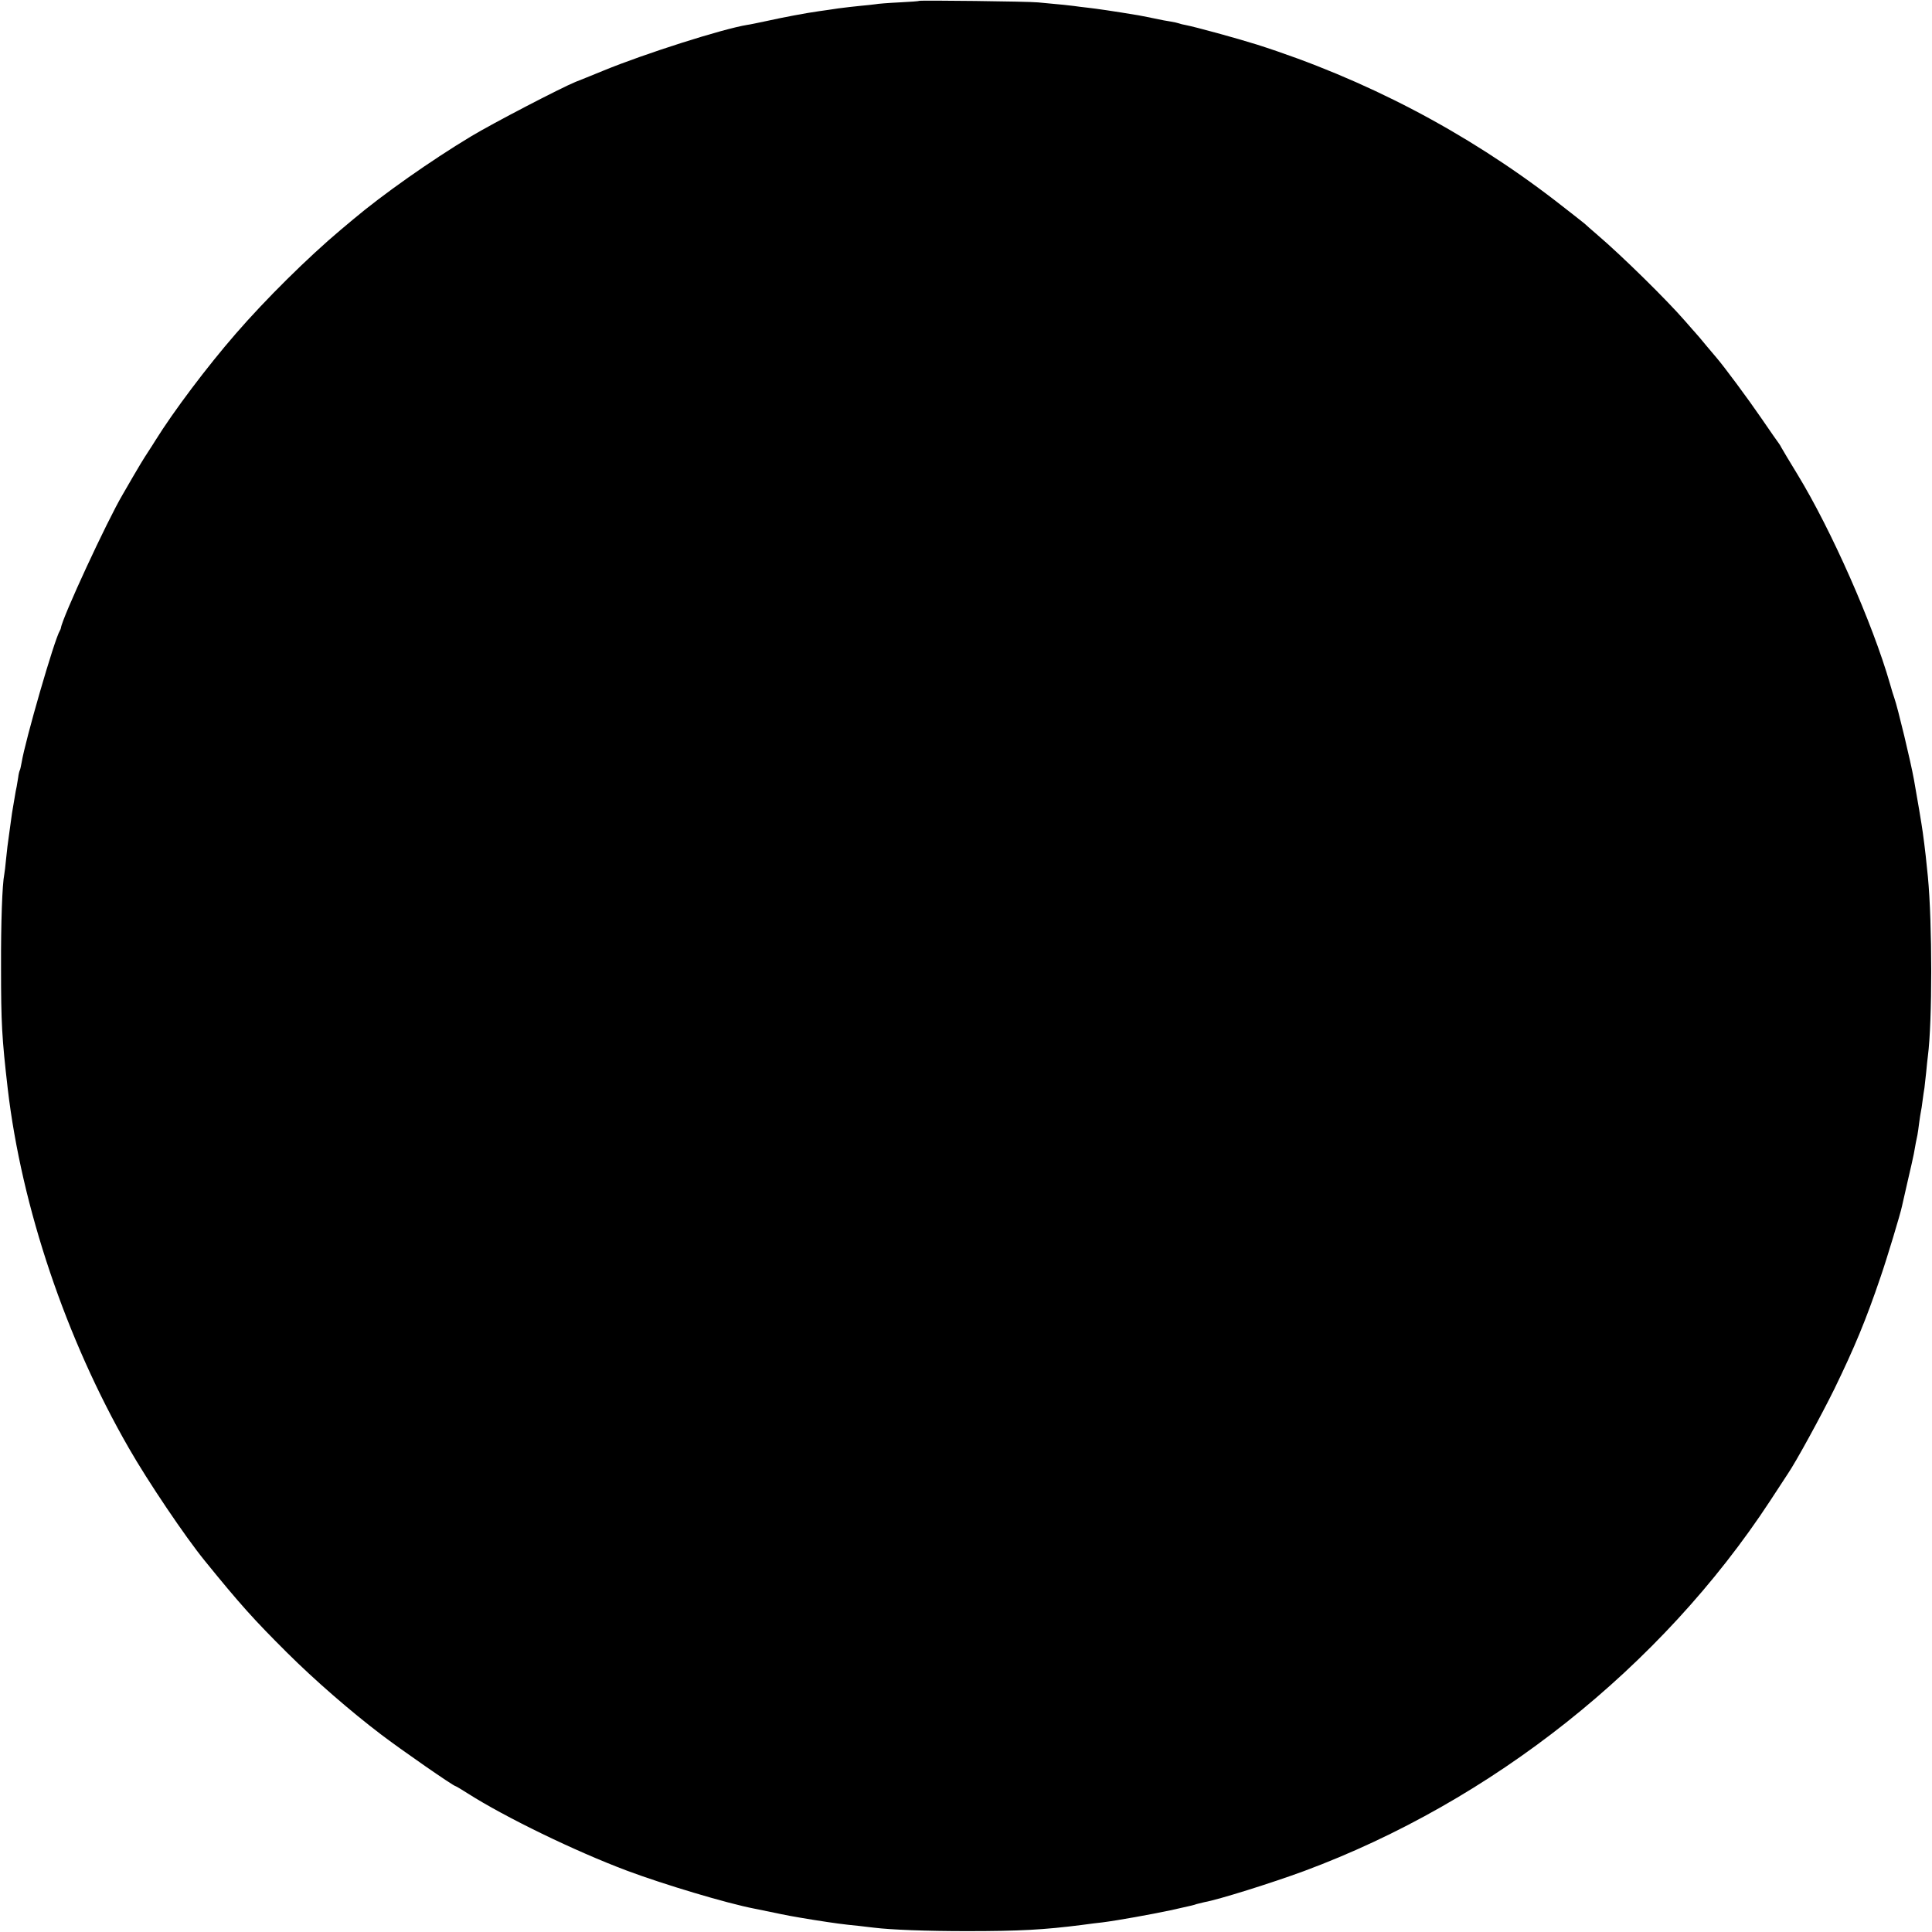 <?xml version="1.0" standalone="no"?>
<!DOCTYPE svg PUBLIC "-//W3C//DTD SVG 20010904//EN"
 "http://www.w3.org/TR/2001/REC-SVG-20010904/DTD/svg10.dtd">
<svg version="1.0" xmlns="http://www.w3.org/2000/svg"
 width="1126pt" height="1126pt" viewBox="0 0 1126 1126"
 preserveAspectRatio="xMidYMid meet">
<g transform="translate(0,1126) scale(0.1,-0.1)"
fill="#000000" stroke="none">
<path d="M5358 11255 c-2 -2 -55 -6 -118 -9 -63 -3 -126 -8 -140 -11 -14 -2
-52 -6 -85 -9 -33 -3 -91 -10 -130 -15 -38 -6 -88 -13 -110 -16 -78 -11 -211
-36 -305 -57 -52 -11 -104 -22 -115 -23 -142 -23 -596 -167 -839 -267 -67 -27
-139 -57 -161 -65 -84 -34 -486 -243 -610 -318 -236 -142 -515 -339 -686 -483
-13 -11 -46 -39 -74 -62 -191 -161 -436 -403 -611 -605 -167 -192 -362 -451
-469 -623 -5 -9 -26 -41 -46 -72 -20 -30 -58 -93 -85 -140 -27 -47 -53 -92
-59 -102 -91 -154 -354 -722 -360 -778 0 -3 -3 -9 -6 -15 -32 -51 -203 -644
-223 -769 -4 -21 -8 -42 -11 -46 -2 -4 -7 -22 -9 -41 -3 -19 -7 -43 -9 -54 -3
-11 -8 -40 -12 -65 -4 -25 -9 -54 -11 -65 -2 -10 -6 -37 -9 -60 -3 -22 -8 -58
-11 -80 -10 -69 -12 -88 -19 -155 -3 -36 -8 -74 -10 -85 -12 -59 -20 -283 -19
-545 0 -323 5 -410 39 -705 81 -692 340 -1459 706 -2095 111 -194 328 -516
442 -656 206 -254 288 -345 482 -538 159 -158 367 -339 546 -475 114 -87 422
-301 434 -301 2 0 35 -19 72 -43 217 -138 624 -336 928 -450 214 -80 581 -190
742 -221 10 -2 52 -11 93 -19 105 -22 120 -25 255 -47 121 -19 164 -25 265
-35 30 -4 69 -8 85 -10 97 -12 304 -20 540 -20 309 0 450 8 670 36 44 6 98 13
120 15 88 11 286 47 395 70 143 32 131 29 155 37 11 3 31 8 45 11 80 14 390
111 580 181 1096 407 2081 1189 2716 2157 48 73 95 145 104 159 46 67 191 332
271 494 117 241 184 401 270 655 35 101 116 369 124 410 2 8 17 74 33 145 17
72 33 144 36 160 8 47 16 88 21 110 2 11 7 43 10 70 4 28 8 57 10 65 2 8 7 38
10 65 4 28 8 61 11 75 2 14 6 54 10 90 3 36 8 79 10 95 26 199 26 775 0 1045
-9 93 -18 171 -21 192 -2 13 -6 43 -9 68 -5 38 -33 206 -51 305 -19 106 -95
422 -114 475 -5 14 -17 52 -26 85 -101 352 -342 897 -539 1220 -47 77 -89 147
-93 155 -4 8 -11 20 -15 25 -5 6 -51 72 -103 148 -78 114 -217 301 -260 351
-5 6 -32 38 -60 71 -27 33 -54 65 -60 71 -5 6 -35 39 -65 74 -106 122 -365
377 -509 500 -35 30 -69 60 -75 66 -6 5 -83 66 -171 134 -522 402 -1109 709
-1739 910 -121 38 -359 103 -416 114 -14 2 -32 7 -40 10 -8 3 -28 7 -45 10
-16 2 -64 11 -105 20 -41 8 -88 18 -105 20 -107 18 -228 36 -275 41 -30 3 -66
8 -80 10 -22 3 -66 8 -210 21 -57 6 -687 13 -692 9z"/>
</g>
</svg>
